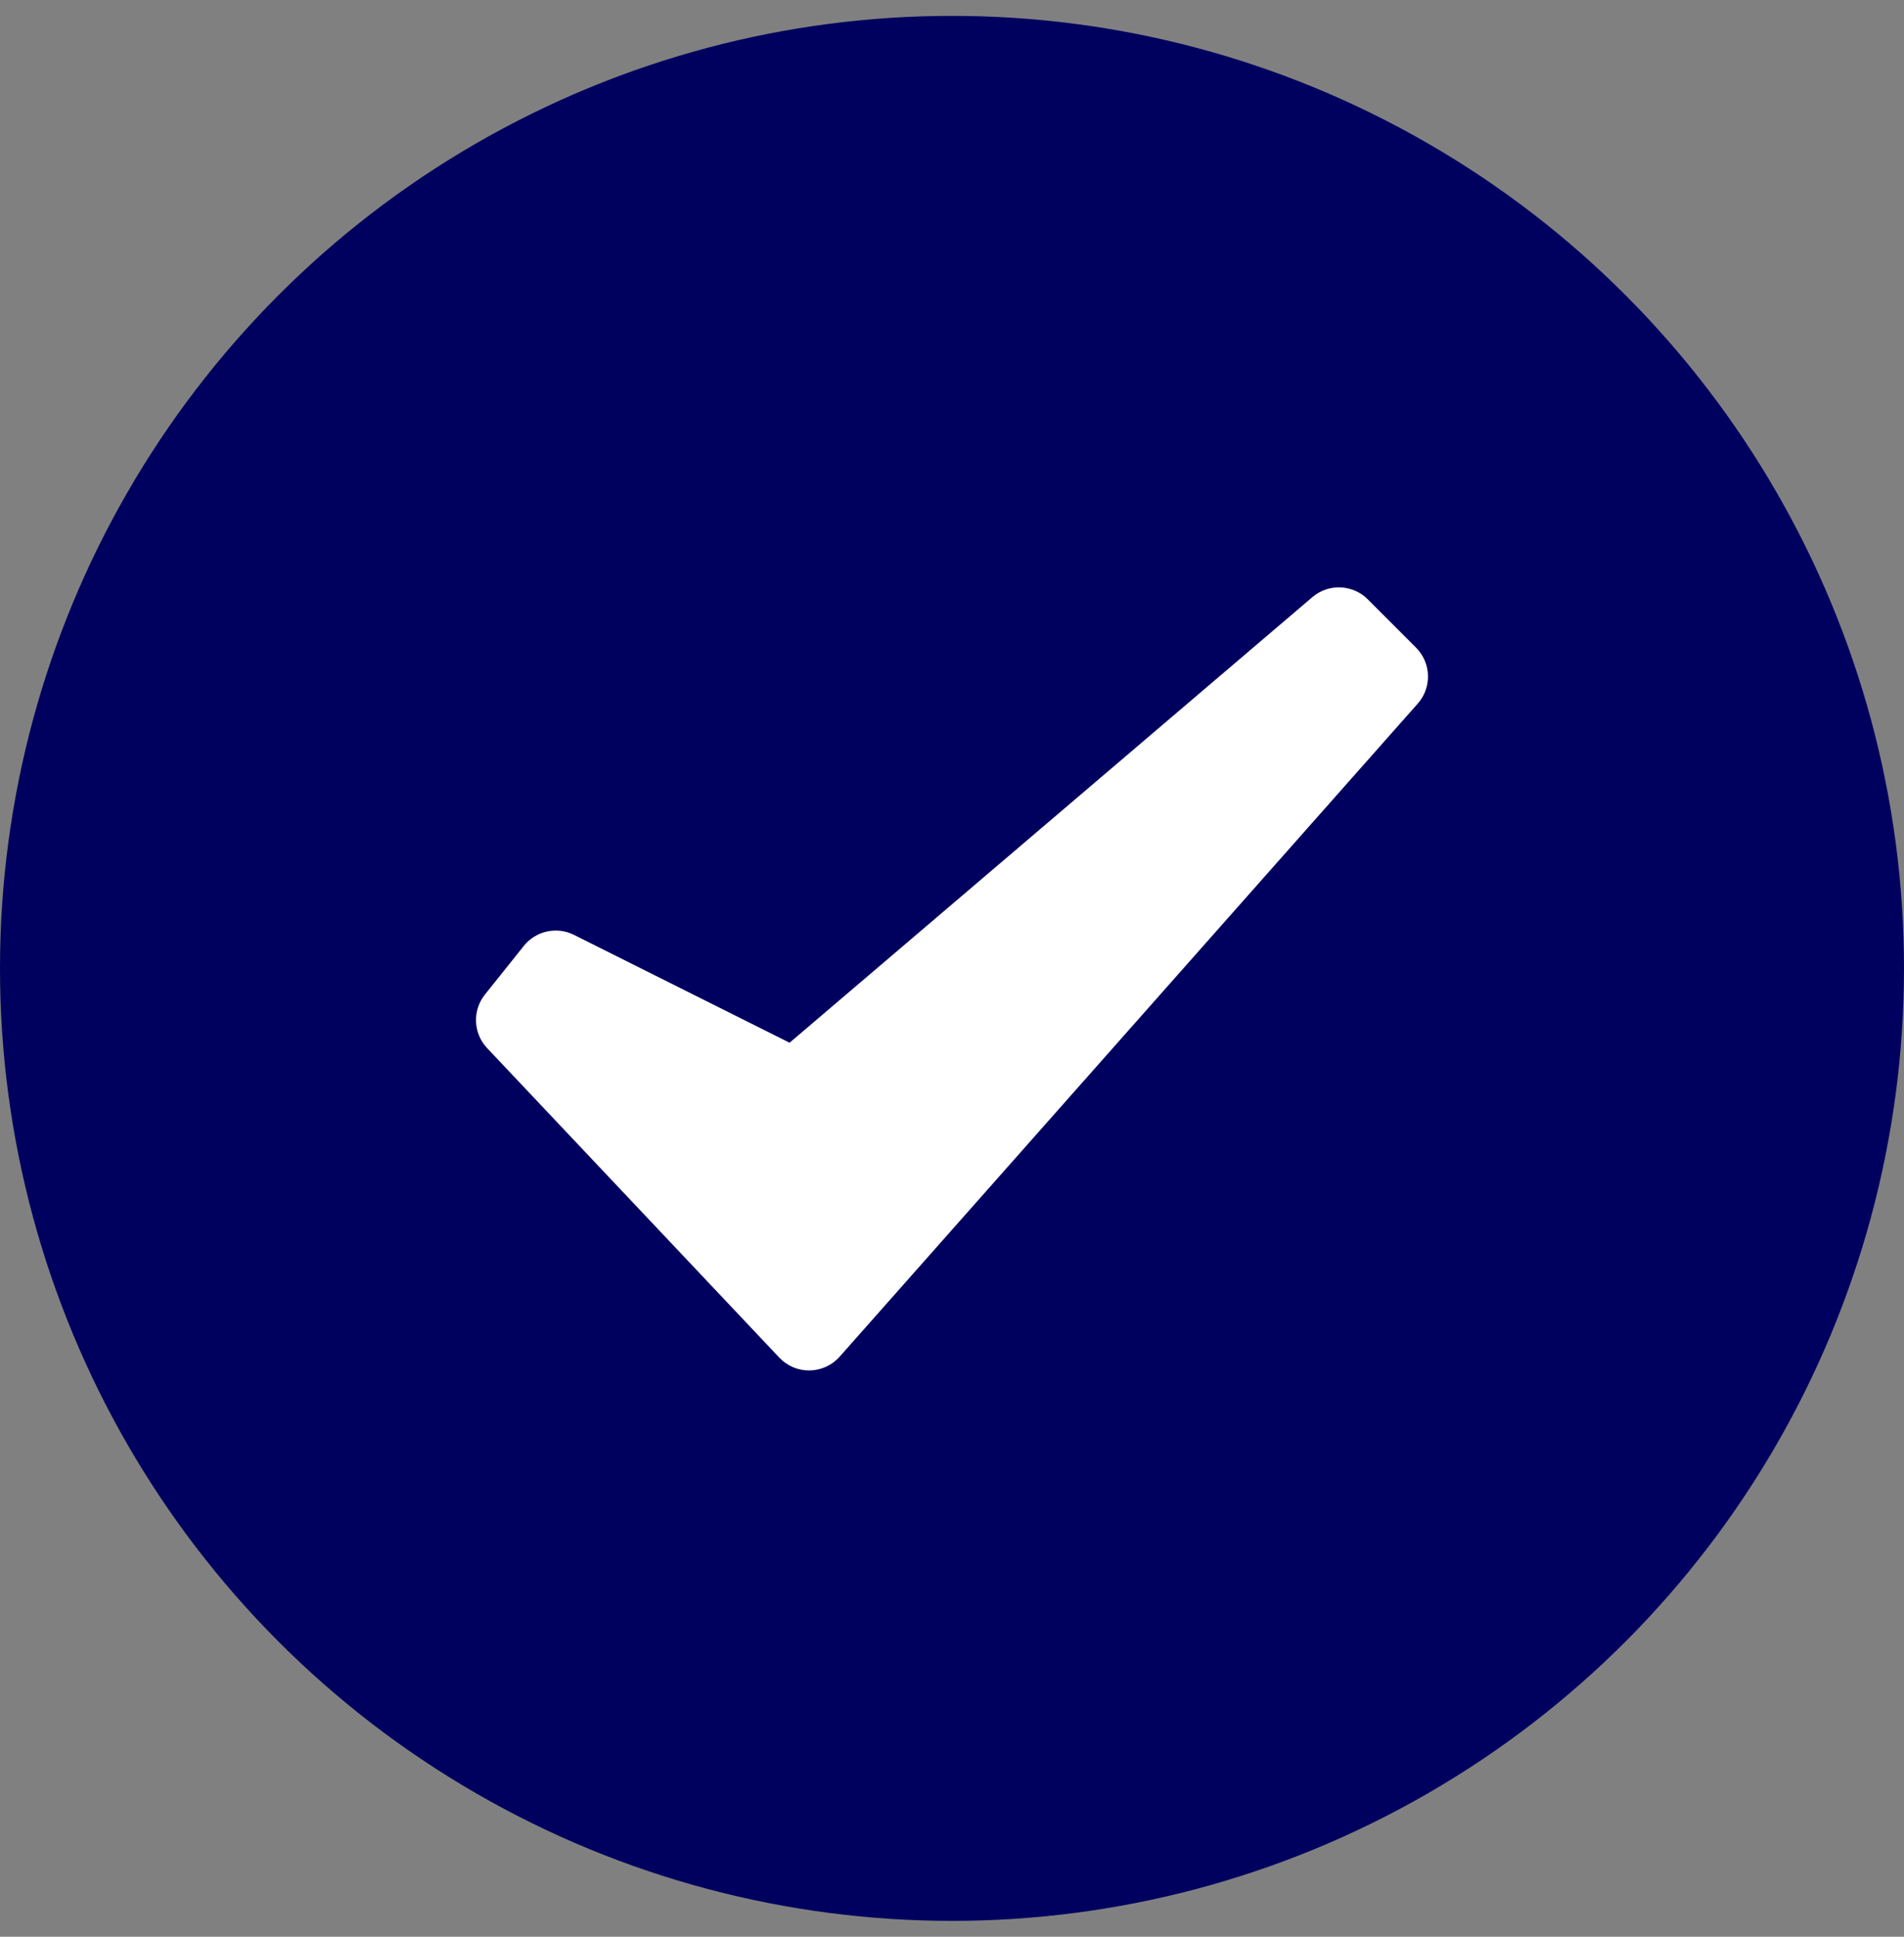 <?xml version="1.0" encoding="UTF-8"?>
<svg width="60px" height="61px" viewBox="0 0 60 61" version="1.1" xmlns="http://www.w3.org/2000/svg" xmlns:xlink="http://www.w3.org/1999/xlink">
    <rect x="0" y="0" width="60" height="61" fill="#808080" stroke="none"/>
    <title>C7451BAE-31BC-4CBB-835D-490ECD74F3E8</title>
    <g id="Page-1" stroke="none" stroke-width="1" fill="none" fill-rule="evenodd">
        <g id="ALDI_MigrationSuccess-(D)" transform="translate(-690, -182)">
            <g id="Group" transform="translate(690, 182.5)">
                <circle id="Oval" fill="#00005F" cx="30" cy="30" r="30"></circle>
                <path d="M44.676,21.662 L26.459,42.231 C26.219,42.501 25.877,42.658 25.516,42.664 C25.154,42.67 24.807,42.524 24.559,42.261 L15.351,32.512 C14.911,32.045 14.881,31.325 15.282,30.824 L16.507,29.292 C16.887,28.818 17.545,28.673 18.088,28.945 L24.882,32.342 L41.357,18.307 C41.868,17.872 42.627,17.902 43.102,18.377 L44.623,19.898 C45.104,20.38 45.128,21.153 44.676,21.662 Z" id="check" fill="#FFFFFF" fill-rule="nonzero"></path>
            </g>
        </g>
    </g>
</svg>